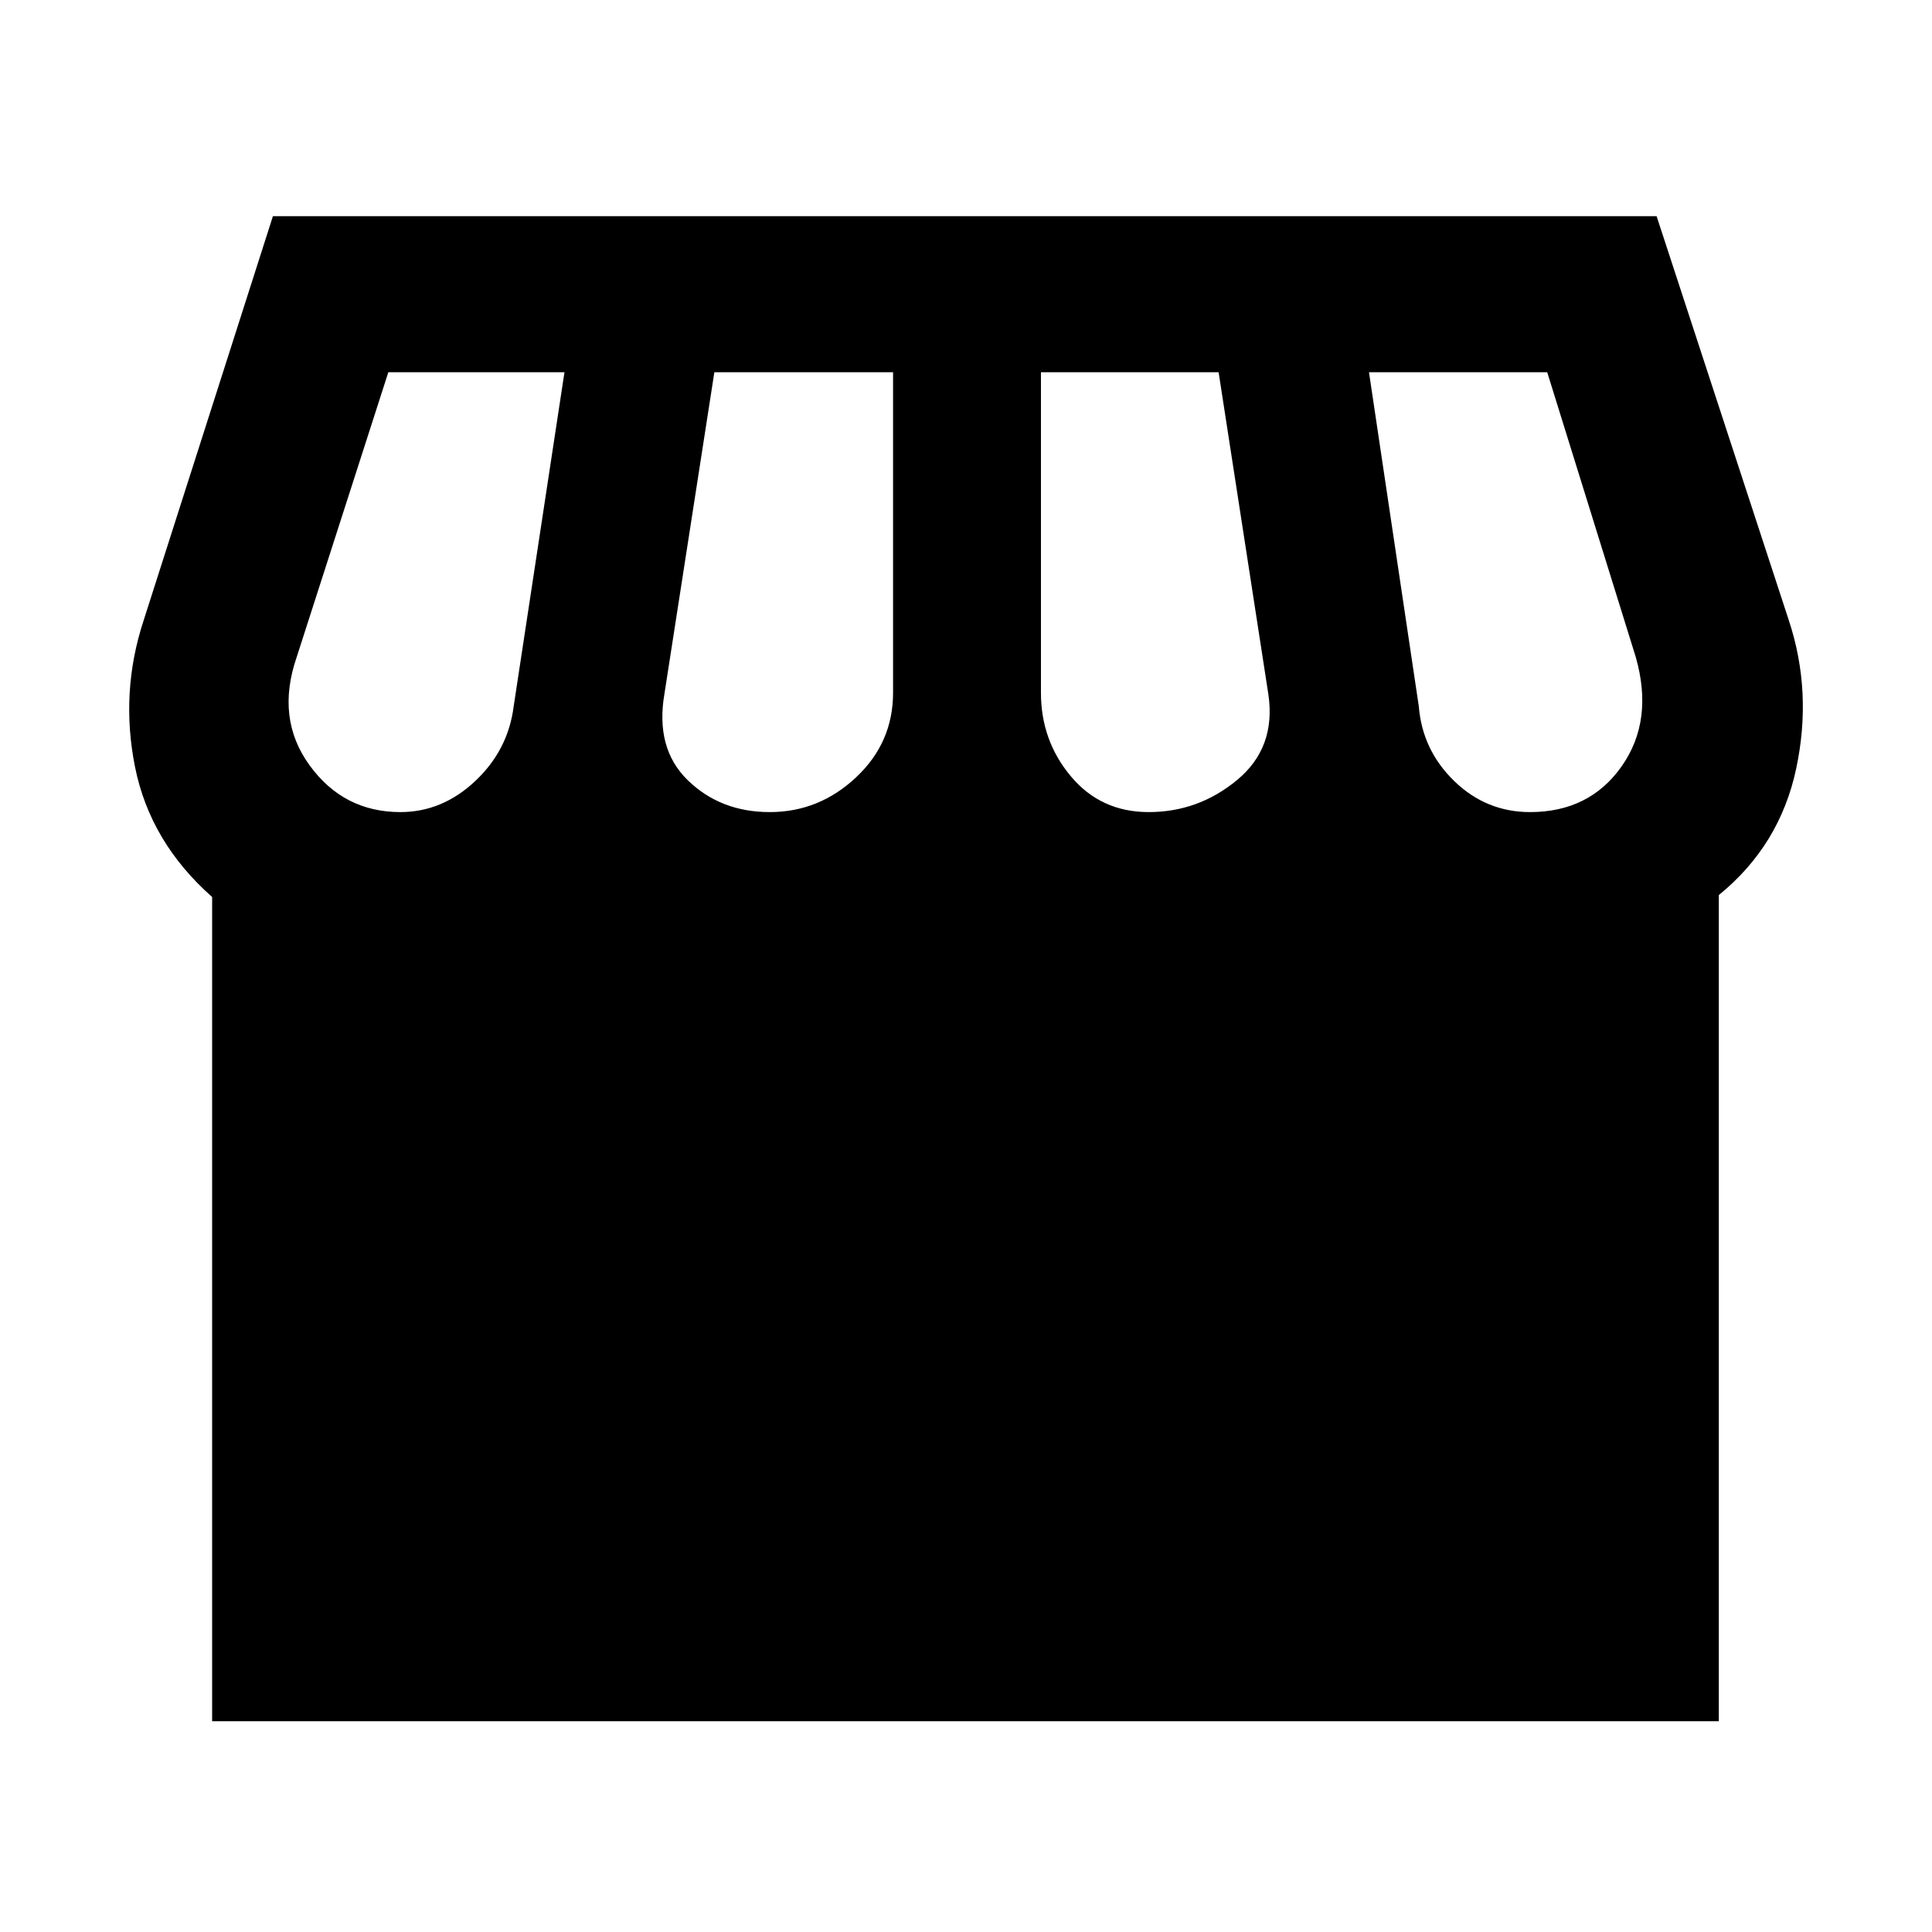 <svg xmlns="http://www.w3.org/2000/svg" height="48" viewBox="0 -960 960 960" width="48"><path d="M854.07-515.24v410.5H105.41v-409.54q-30.76-27.2-38.28-64.44-7.52-37.24 4.24-73l64.24-200.87h687.54l65.72 200.87q11.76 35.52 3.64 73.67-8.12 38.14-38.44 62.81Zm-283.31-41.24q24.76 0 44.02-16t15.5-42.28l-24.76-160.28h-88.28v159.28q0 23.76 14.88 41.52t38.64 17.76Zm-188.28 0q24.52 0 42.9-17.26t18.38-42.02v-159.28h-88.8L330.2-615.52q-4.77 27.32 11.52 43.18 16.28 15.86 40.76 15.86Zm-183.52 0q20.76 0 37.14-15.38T255.24-609l25.24-166.04h-87.52l-45.53 141.52q-10.52 30.52 6.39 53.78 16.9 23.26 45.14 23.26Zm561.32 0q29.52 0 45.52-22.76 16-22.76 7-54.28l-44-141.52h-88.56L705-609q1.76 21.76 17.64 37.14 15.88 15.38 37.64 15.38Z"/></svg>